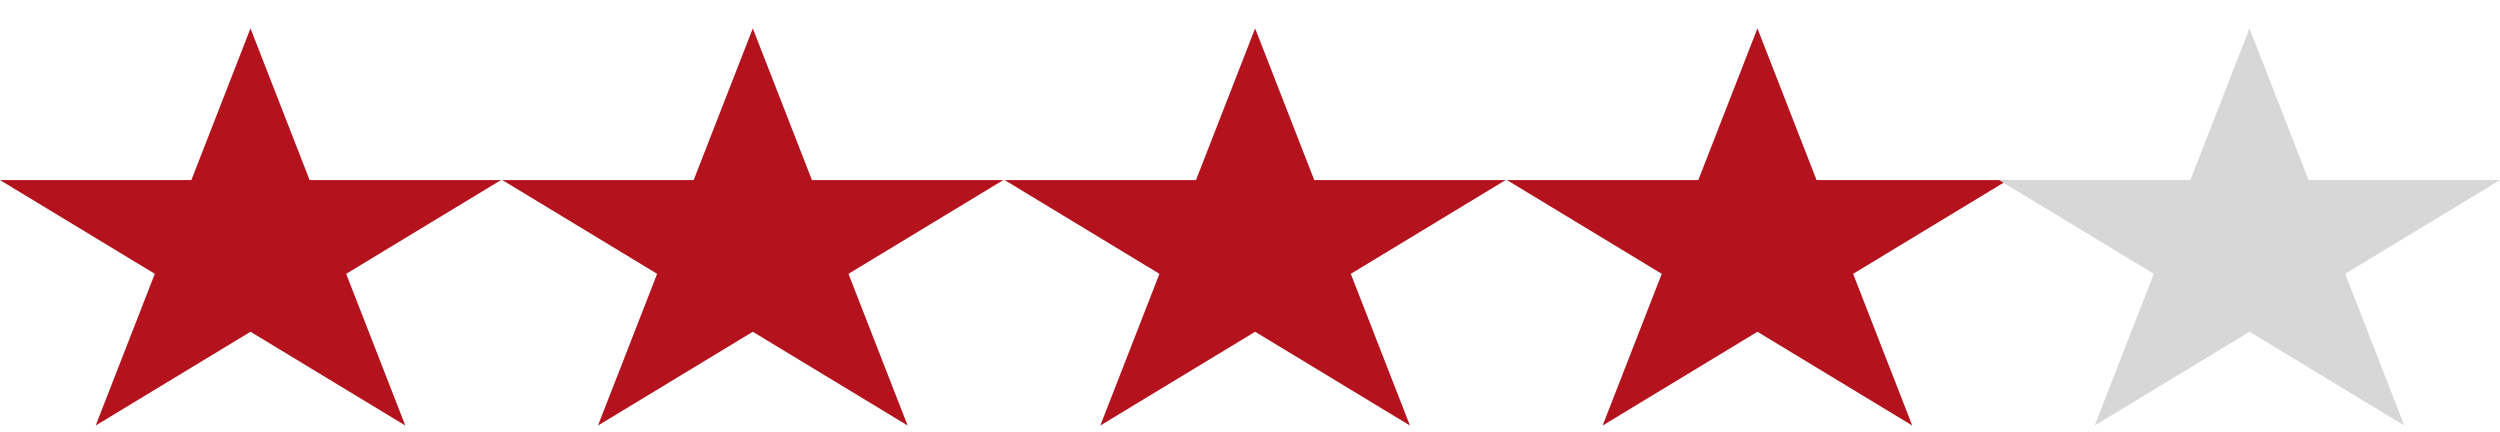 <svg width="81" height="14" viewBox="0 0 81 14" fill="none" xmlns="http://www.w3.org/2000/svg">
<path d="M10.032 5.834L8.116 0.92L6.2 5.834H0L5.016 8.872L3.1 13.787L8.116 10.749L13.132 13.787L11.216 8.872L16.232 5.834H10.032Z" fill="#B4131D"/>
<path d="M26.307 5.834L24.391 0.92L22.475 5.834H16.275L21.291 8.872L19.375 13.787L24.391 10.749L29.407 13.787L27.491 8.872L32.507 5.834H26.307Z" fill="#B4131D"/>
<path d="M42.582 5.834L40.666 0.92L38.75 5.834H32.55L37.566 8.872L35.65 13.787L40.666 10.749L45.682 13.787L43.766 8.872L48.782 5.834H42.582Z" fill="#B4131D"/>
<path d="M58.857 5.834L56.941 0.92L55.025 5.834H48.825L53.841 8.872L51.925 13.787L56.941 10.749L61.957 13.787L60.041 8.872L65.057 5.834H58.857Z" fill="#B4131D"/>
<path d="M72.884 0.92L70.968 5.834H64.768L69.784 8.872L67.868 13.787L72.884 10.749L77.9 13.787L75.984 8.872L81 5.834H74.8L72.884 0.92Z" fill="#D7D7D7"/>
</svg>
